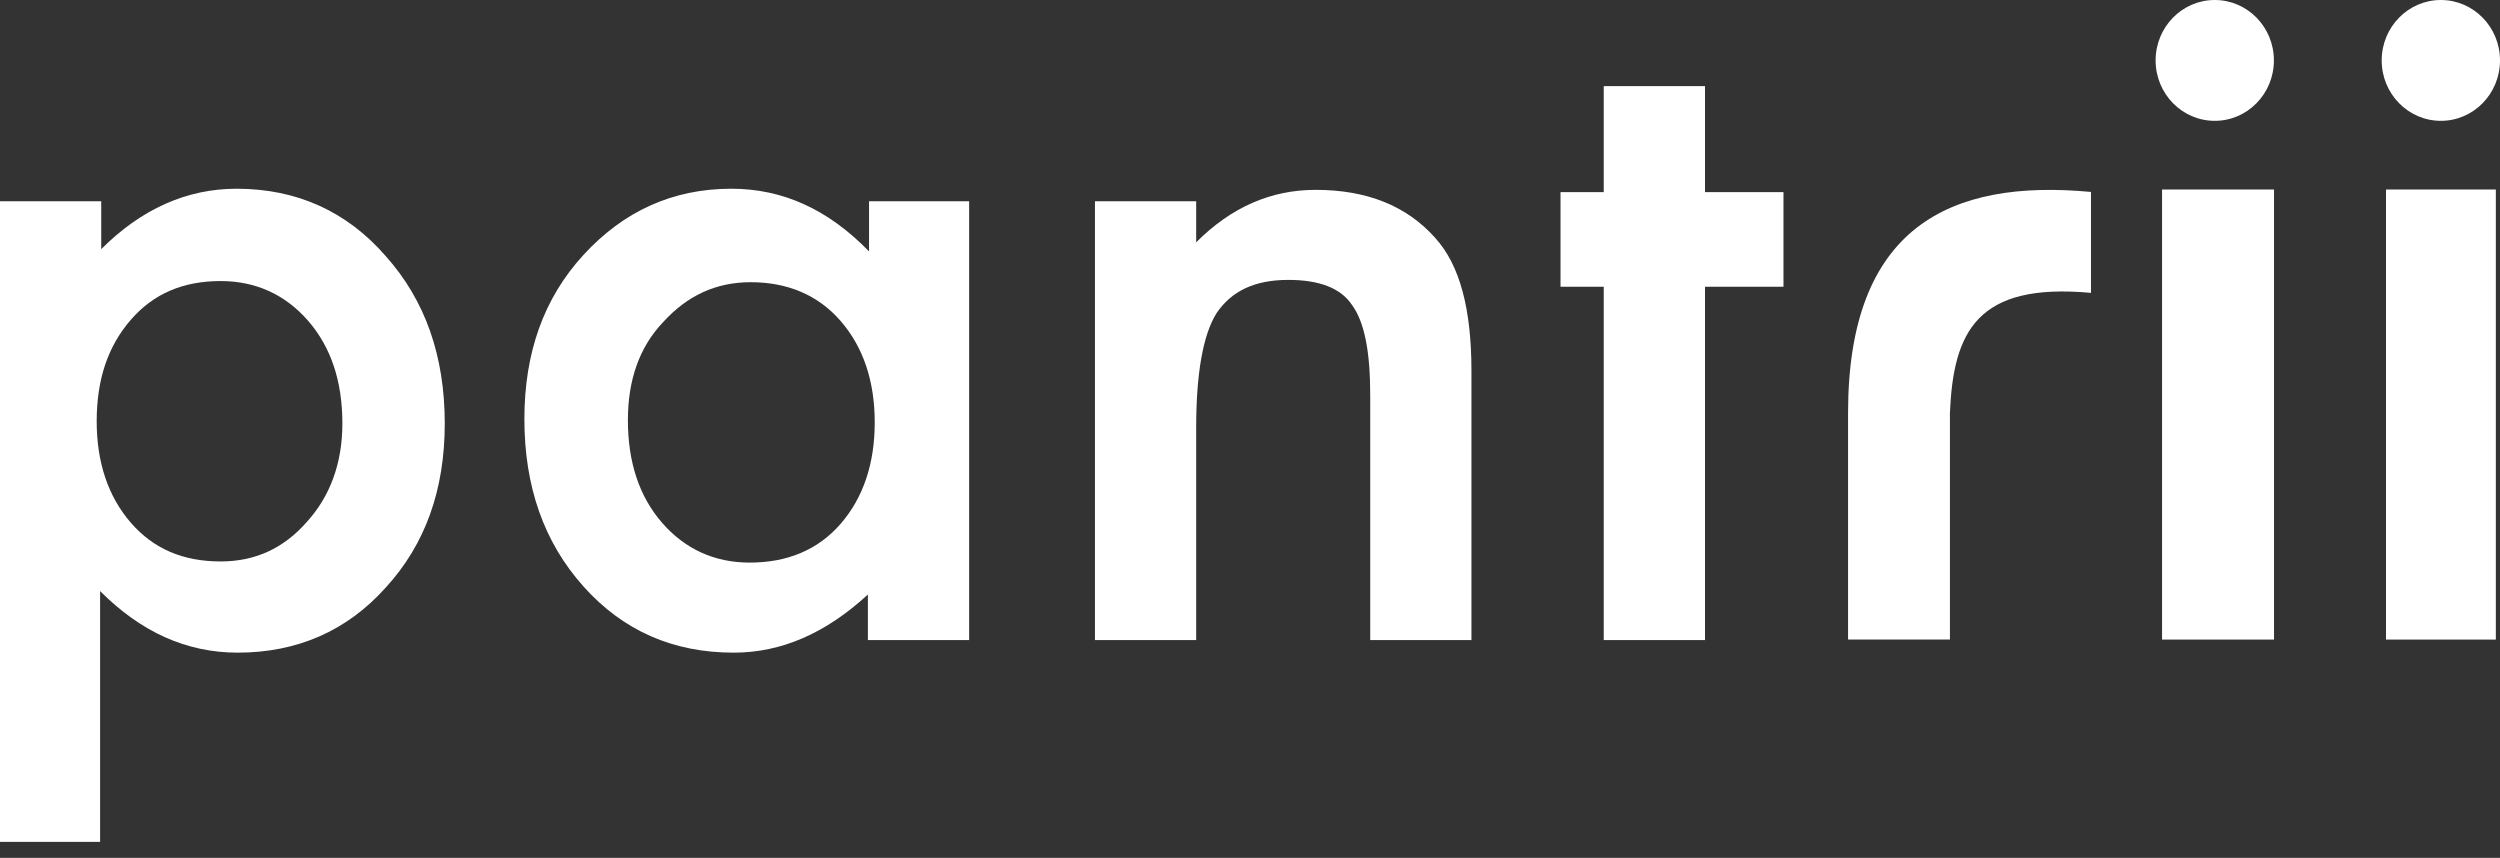 <svg width="102" height="35" viewBox="0 0 102 35" fill="none" xmlns="http://www.w3.org/2000/svg">
<rect x="0" y="0" width="102" height="35" fill="#333333" stroke="none"/>
<path d="M85.312 7.831C79.557 7.292 75.401 9.269 75.401 16.846V26.094H79.557V16.846C79.697 13.53 80.663 11.521 85.312 11.949V7.831Z" fill="white"/>
<path d="M90.362 4.93C91.695 4.93 92.775 3.826 92.775 2.465C92.775 1.104 91.695 0 90.362 0C89.029 0 87.949 1.104 87.949 2.465C87.949 3.826 89.029 4.93 90.362 4.93Z" fill="white"/>
<path d="M4.13 34.347H0V8.212H4.13V10.165C5.755 8.537 7.611 7.7 9.653 7.7C12.113 7.7 14.155 8.63 15.733 10.444C17.357 12.258 18.146 14.536 18.146 17.28C18.146 19.977 17.357 22.21 15.733 23.977C14.155 25.744 12.113 26.628 9.7 26.628C7.611 26.628 5.755 25.791 4.084 24.116V34.347H4.13ZM13.969 17.28C13.969 15.559 13.505 14.164 12.577 13.095C11.649 12.025 10.442 11.467 9.004 11.467C7.472 11.467 6.265 11.979 5.337 13.048C4.409 14.118 3.945 15.466 3.945 17.187C3.945 18.861 4.409 20.256 5.337 21.326C6.265 22.396 7.472 22.907 9.004 22.907C10.442 22.907 11.602 22.349 12.531 21.28C13.459 20.256 13.969 18.908 13.969 17.28Z" fill="white"/>
<path d="M35.41 8.212H39.541V26.116H35.41V24.256C33.693 25.837 31.883 26.628 29.934 26.628C27.474 26.628 25.432 25.744 23.808 23.93C22.184 22.117 21.395 19.838 21.395 17.094C21.395 14.397 22.184 12.165 23.808 10.398C25.432 8.63 27.428 7.7 29.841 7.7C31.93 7.7 33.786 8.537 35.457 10.258V8.212H35.41ZM25.618 17.141C25.618 18.861 26.082 20.256 27.01 21.326C27.939 22.396 29.145 22.954 30.584 22.954C32.115 22.954 33.368 22.442 34.297 21.373C35.225 20.303 35.689 18.908 35.689 17.234C35.689 15.559 35.225 14.164 34.297 13.095C33.368 12.025 32.115 11.514 30.63 11.514C29.192 11.514 28.031 12.072 27.057 13.141C26.082 14.164 25.618 15.513 25.618 17.141Z" fill="white"/>
<path d="M44.674 8.211H48.804V9.886C50.243 8.444 51.867 7.746 53.677 7.746C55.766 7.746 57.39 8.397 58.55 9.7C59.571 10.816 60.035 12.629 60.035 15.141V26.116H55.905V16.117C55.905 14.35 55.673 13.141 55.162 12.443C54.698 11.746 53.816 11.42 52.563 11.42C51.171 11.42 50.243 11.885 49.64 12.769C49.083 13.652 48.804 15.234 48.804 17.466V26.116H44.674V8.211Z" fill="white"/>
<path d="M69.564 11.699V26.115H65.433V11.699H63.669V7.839H65.433V3.514H69.564V7.839H72.766V11.699H69.564Z" fill="white"/>
<path d="M92.78 7.732H88.212V26.095H92.78V7.732Z" fill="white"/>
<path d="M101.83 7.732H97.349V26.095H101.83V7.732Z" fill="white"/>
<path d="M99.587 4.93C100.92 4.93 102 3.826 102 2.465C102 1.104 100.92 0 99.587 0C98.254 0 97.173 1.104 97.173 2.465C97.173 3.826 98.254 4.93 99.587 4.93Z" fill="white"/>
</svg>
